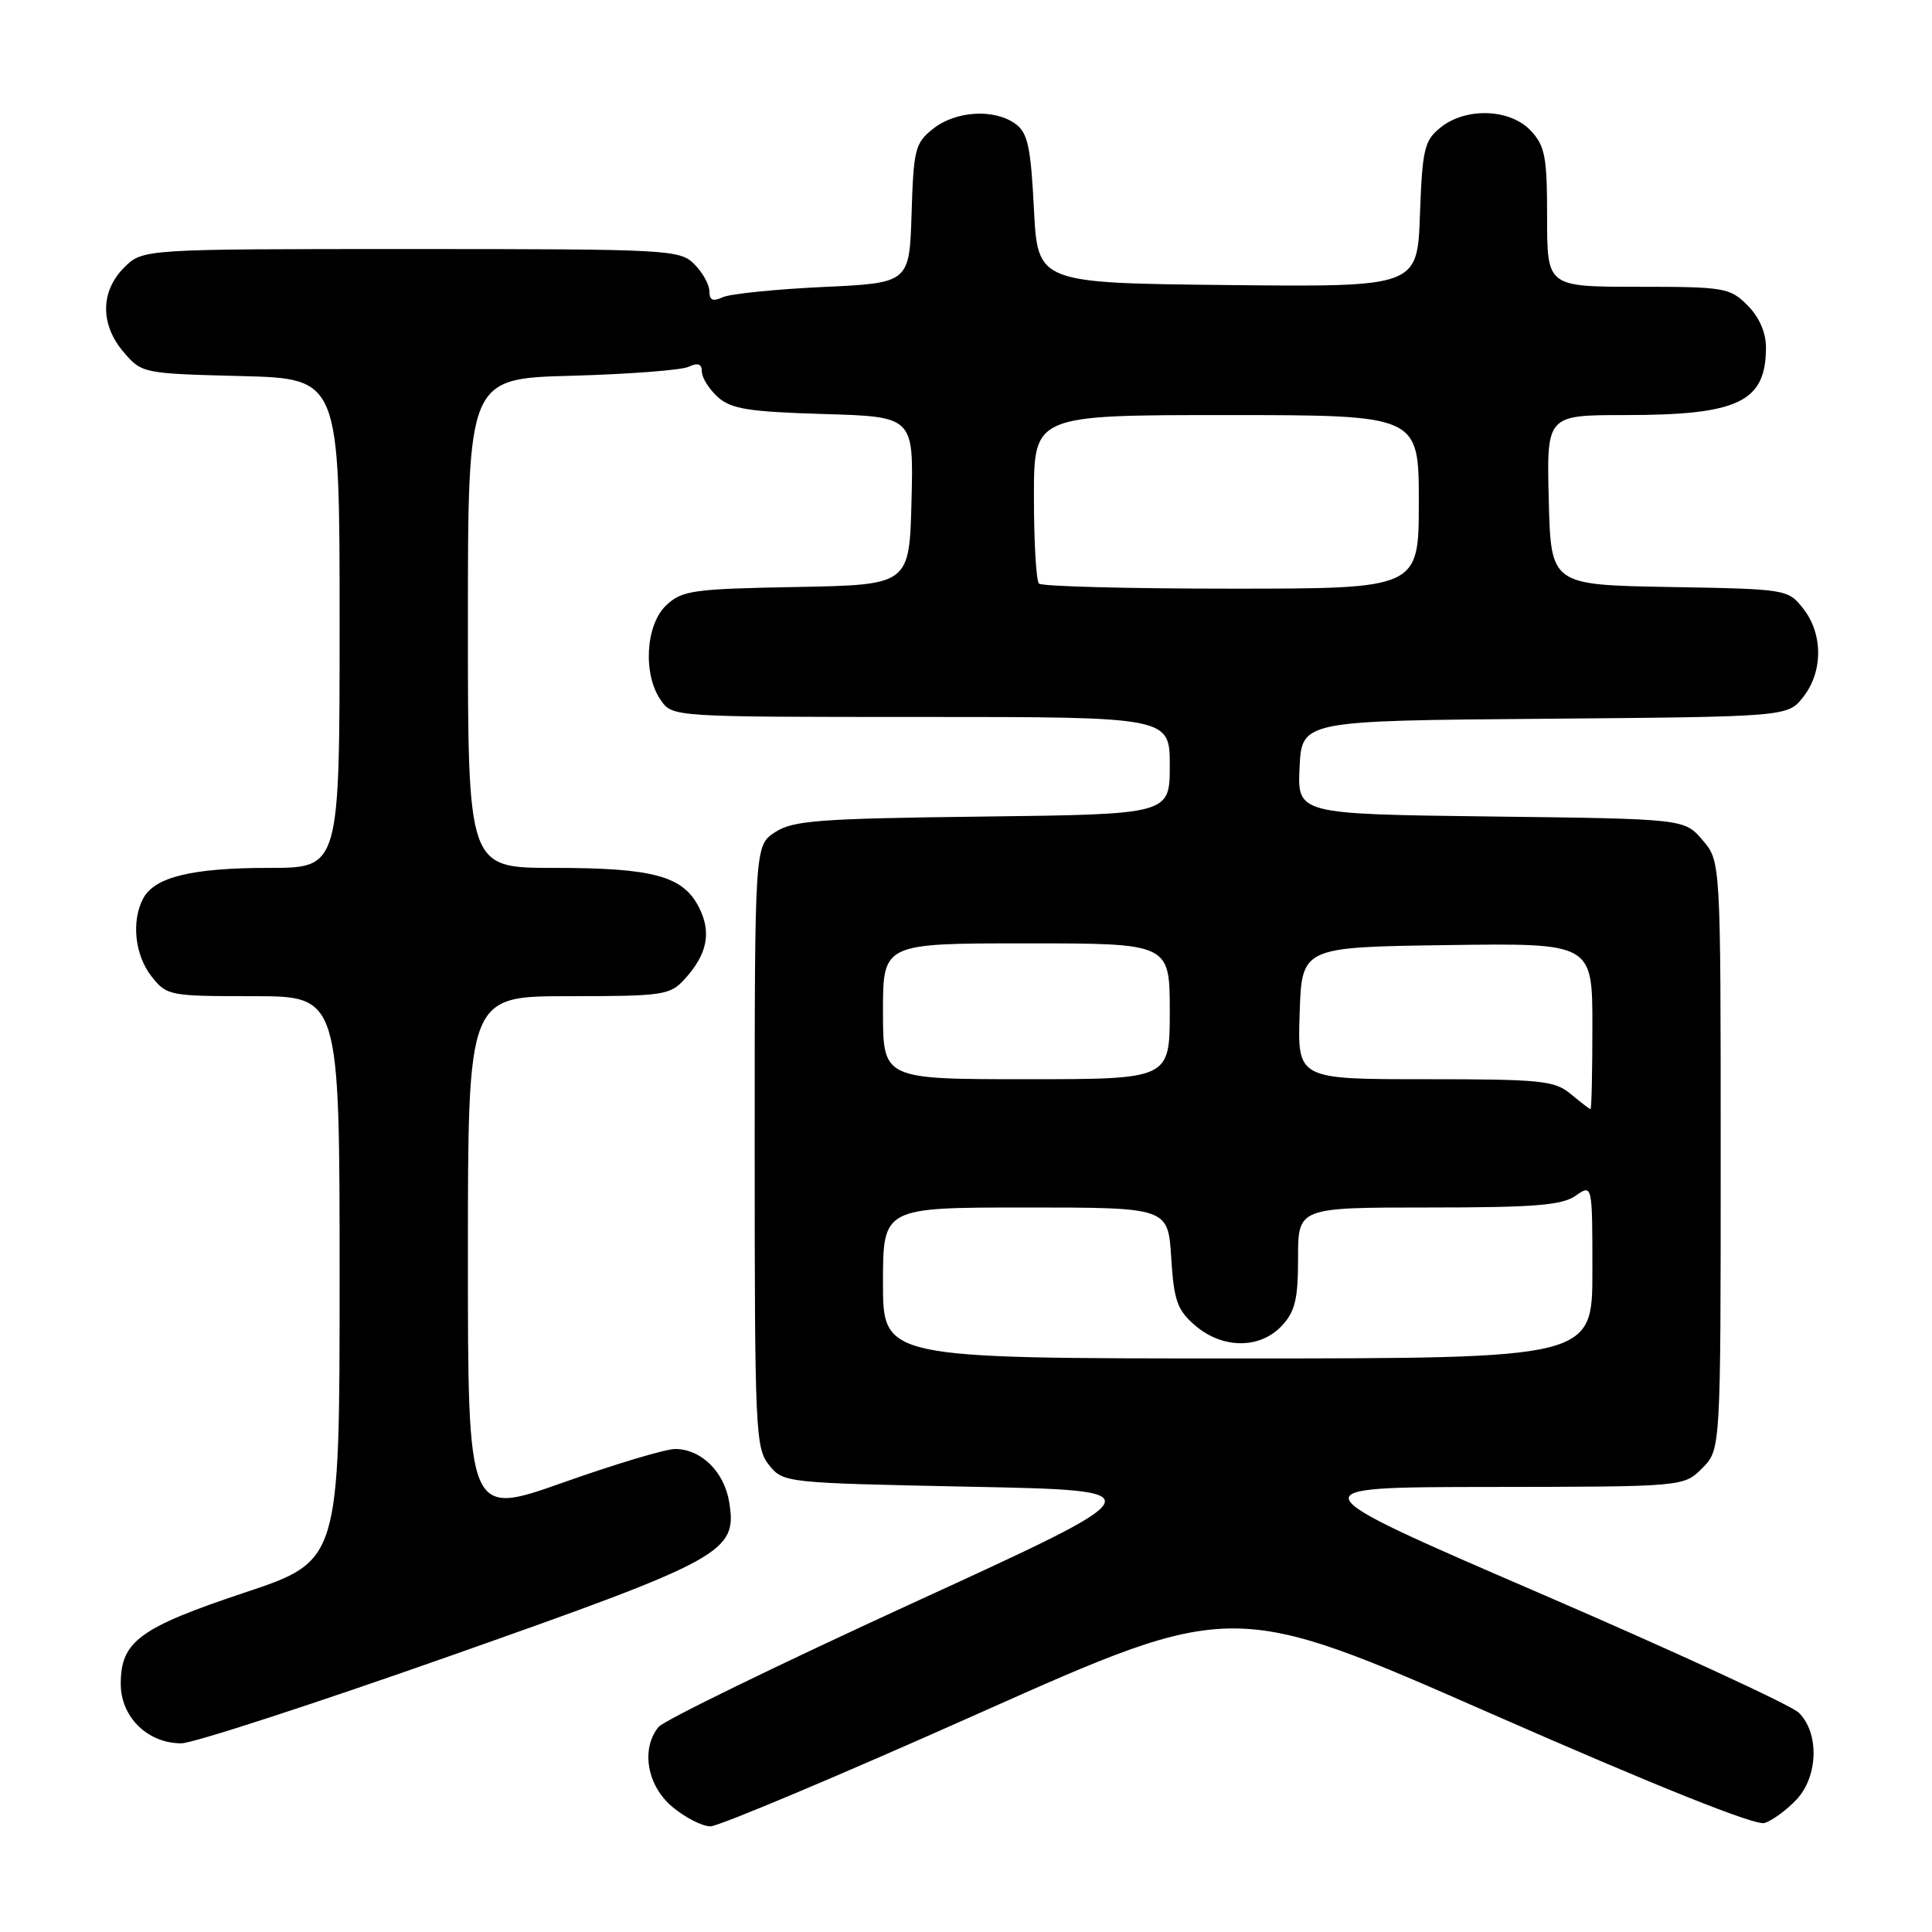 <?xml version="1.0" encoding="UTF-8" standalone="no"?>
<!DOCTYPE svg PUBLIC "-//W3C//DTD SVG 1.1//EN" "http://www.w3.org/Graphics/SVG/1.1/DTD/svg11.dtd" >
<svg xmlns="http://www.w3.org/2000/svg" xmlns:xlink="http://www.w3.org/1999/xlink" version="1.1" viewBox="0 0 256 256">
 <g >
 <path fill="currentColor"
d=" M 129.74 227.01 C 163.35 212.02 163.35 212.02 197.64 227.09 C 219.59 236.73 232.61 241.94 233.81 241.56 C 234.84 241.23 236.74 239.84 238.04 238.46 C 240.93 235.39 241.08 229.62 238.35 226.94 C 237.33 225.95 221.88 218.82 204.00 211.10 C 171.50 197.06 171.50 197.06 197.30 197.03 C 223.09 197.00 223.09 197.00 225.55 194.55 C 228.00 192.09 228.00 192.09 228.00 153.10 C 228.00 114.11 228.00 114.11 225.59 111.31 C 223.18 108.50 223.18 108.50 197.54 108.19 C 171.91 107.87 171.91 107.87 172.20 101.69 C 172.50 95.50 172.50 95.50 204.69 95.24 C 236.88 94.97 236.88 94.97 238.94 92.35 C 241.57 89.01 241.57 84.00 238.95 80.66 C 236.91 78.07 236.78 78.05 221.20 77.78 C 205.50 77.50 205.50 77.50 205.22 66.25 C 204.93 55.00 204.93 55.00 215.32 55.00 C 230.39 55.00 234.00 53.26 234.00 46.02 C 234.00 44.05 233.10 42.01 231.55 40.45 C 229.21 38.12 228.50 38.00 217.05 38.00 C 205.00 38.00 205.00 38.00 205.00 28.81 C 205.00 20.76 204.73 19.34 202.83 17.31 C 200.08 14.39 194.22 14.19 190.86 16.91 C 188.73 18.63 188.47 19.76 188.15 28.43 C 187.81 38.03 187.81 38.03 162.65 37.77 C 137.50 37.50 137.50 37.50 137.00 27.67 C 136.58 19.44 136.18 17.60 134.56 16.42 C 131.77 14.38 126.69 14.67 123.67 17.04 C 121.26 18.94 121.05 19.74 120.79 28.29 C 120.50 37.50 120.50 37.50 109.00 38.03 C 102.67 38.33 96.71 38.94 95.75 39.39 C 94.47 39.99 94.00 39.78 94.00 38.61 C 94.00 37.72 93.10 36.10 92.00 35.00 C 90.08 33.08 88.67 33.00 54.45 33.00 C 18.91 33.00 18.91 33.00 16.45 35.45 C 13.28 38.63 13.26 43.03 16.41 46.69 C 18.79 49.47 18.98 49.50 31.91 49.83 C 45.00 50.16 45.00 50.16 45.00 82.58 C 45.00 115.00 45.00 115.00 35.65 115.00 C 25.46 115.00 20.50 116.20 18.98 119.04 C 17.38 122.03 17.86 126.55 20.07 129.37 C 22.10 131.94 22.42 132.00 33.57 132.00 C 45.00 132.00 45.00 132.00 45.00 169.42 C 45.00 206.83 45.00 206.83 32.44 211.02 C 18.47 215.68 16.00 217.49 16.00 223.12 C 16.00 227.51 19.55 231.00 24.03 231.00 C 25.54 231.00 41.57 225.79 59.64 219.42 C 95.98 206.61 97.69 205.67 96.63 199.08 C 95.99 195.03 92.91 192.00 89.45 192.00 C 88.18 192.00 81.48 194.01 74.57 196.46 C 62.00 200.91 62.00 200.91 62.00 166.46 C 62.00 132.00 62.00 132.00 75.33 132.00 C 87.87 132.00 88.77 131.87 90.71 129.75 C 93.74 126.44 94.32 123.51 92.58 120.16 C 90.46 116.06 86.52 115.00 73.35 115.00 C 62.00 115.00 62.00 115.00 62.00 82.58 C 62.00 50.15 62.00 50.15 75.75 49.79 C 83.31 49.58 90.29 49.05 91.25 48.60 C 92.49 48.02 93.00 48.21 93.00 49.24 C 93.00 50.04 93.95 51.55 95.10 52.60 C 96.87 54.19 99.13 54.56 109.14 54.86 C 121.06 55.21 121.06 55.21 120.78 66.36 C 120.50 77.50 120.50 77.50 105.53 77.78 C 91.82 78.03 90.38 78.23 88.28 80.20 C 85.54 82.78 85.16 89.35 87.56 92.78 C 89.11 95.00 89.15 95.00 122.06 95.00 C 155.00 95.00 155.00 95.00 155.00 101.45 C 155.00 107.90 155.00 107.90 130.20 108.20 C 108.47 108.46 105.07 108.72 102.70 110.27 C 100.00 112.05 100.00 112.05 100.00 151.91 C 100.00 189.66 100.10 191.90 101.91 194.14 C 103.80 196.48 104.04 196.50 128.65 197.00 C 153.47 197.50 153.47 197.50 120.99 212.39 C 103.12 220.59 87.94 227.98 87.25 228.84 C 84.90 231.75 85.73 236.60 89.08 239.41 C 90.77 240.83 93.05 242.00 94.14 242.00 C 95.23 242.00 111.25 235.26 129.74 227.01 Z  M 117.00 170.00 C 117.00 160.00 117.00 160.00 135.88 160.00 C 154.77 160.00 154.77 160.00 155.19 166.63 C 155.55 172.36 155.99 173.59 158.36 175.63 C 161.98 178.75 166.93 178.77 169.83 175.69 C 171.61 173.79 172.00 172.17 172.00 166.69 C 172.00 160.00 172.00 160.00 189.28 160.00 C 203.30 160.00 206.97 159.71 208.78 158.44 C 211.00 156.89 211.00 156.89 211.00 168.44 C 211.00 180.00 211.00 180.00 164.00 180.00 C 117.00 180.00 117.00 180.00 117.00 170.00 Z  M 208.14 144.97 C 206.00 143.18 204.22 143.00 188.85 143.00 C 171.92 143.00 171.92 143.00 172.21 134.25 C 172.50 125.50 172.50 125.50 191.75 125.23 C 211.00 124.96 211.00 124.96 211.00 135.98 C 211.00 142.04 210.89 146.99 210.75 146.97 C 210.61 146.95 209.44 146.05 208.14 144.97 Z  M 117.00 134.00 C 117.00 125.00 117.00 125.00 136.00 125.00 C 155.00 125.00 155.00 125.00 155.00 134.00 C 155.00 143.00 155.00 143.00 136.00 143.00 C 117.00 143.00 117.00 143.00 117.00 134.00 Z  M 137.67 77.33 C 137.30 76.97 137.00 71.79 137.00 65.83 C 137.00 55.00 137.00 55.00 162.50 55.00 C 188.00 55.00 188.00 55.00 188.00 66.50 C 188.00 78.00 188.00 78.00 163.17 78.00 C 149.51 78.00 138.03 77.70 137.67 77.33 Z "/>
</g>
</svg>